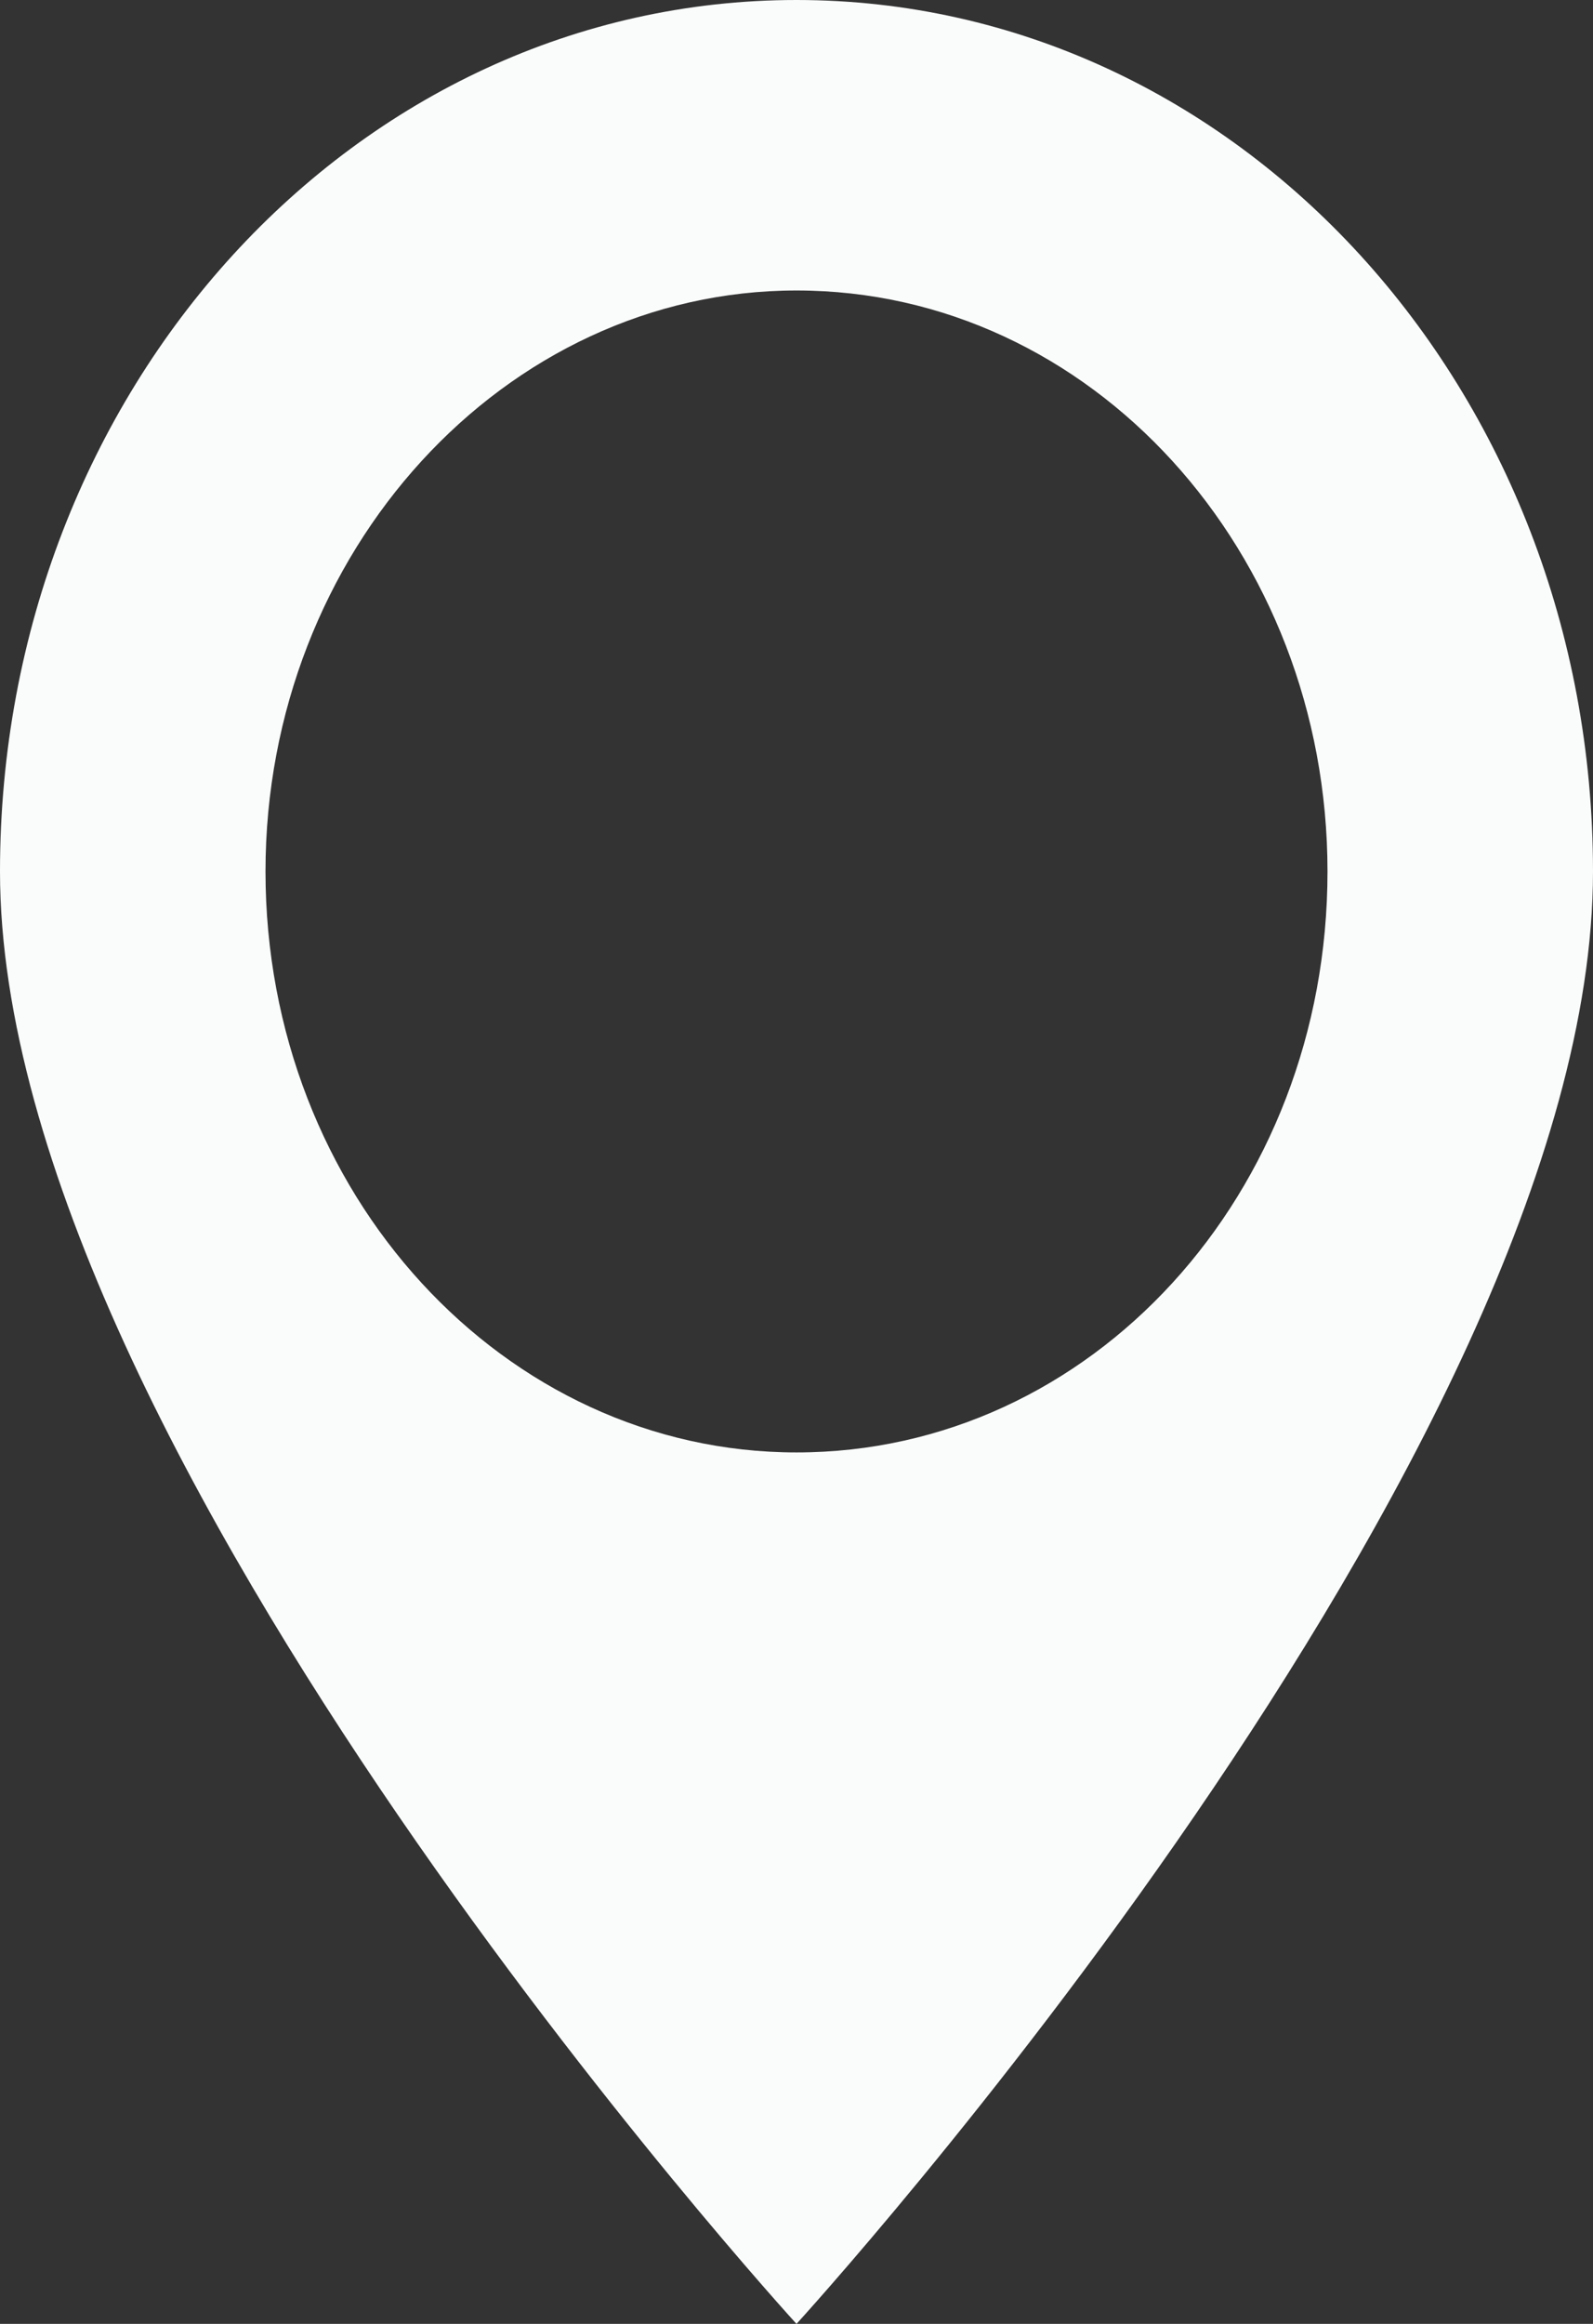 <svg width="24" height="35" viewBox="0 0 24 35" fill="none" xmlns="http://www.w3.org/2000/svg">
<rect x="0" y="0" width="24" height="35" fill="#333333" stroke="none"/>
<path d="M12 0C5.36 0 0 5.862 0 13.125C0 21.875 12 35 12 35C12 35 24 21.875 24 13.125C24 5.862 18.64 0 12 0ZM12 4.375C16.44 4.375 20 8.312 20 13.125C20 17.981 16.44 21.875 12 21.875C7.6 21.875 4 17.981 4 13.125C4 8.312 7.6 4.375 12 4.375Z" fill="#FAFBFB"/>
</svg>
